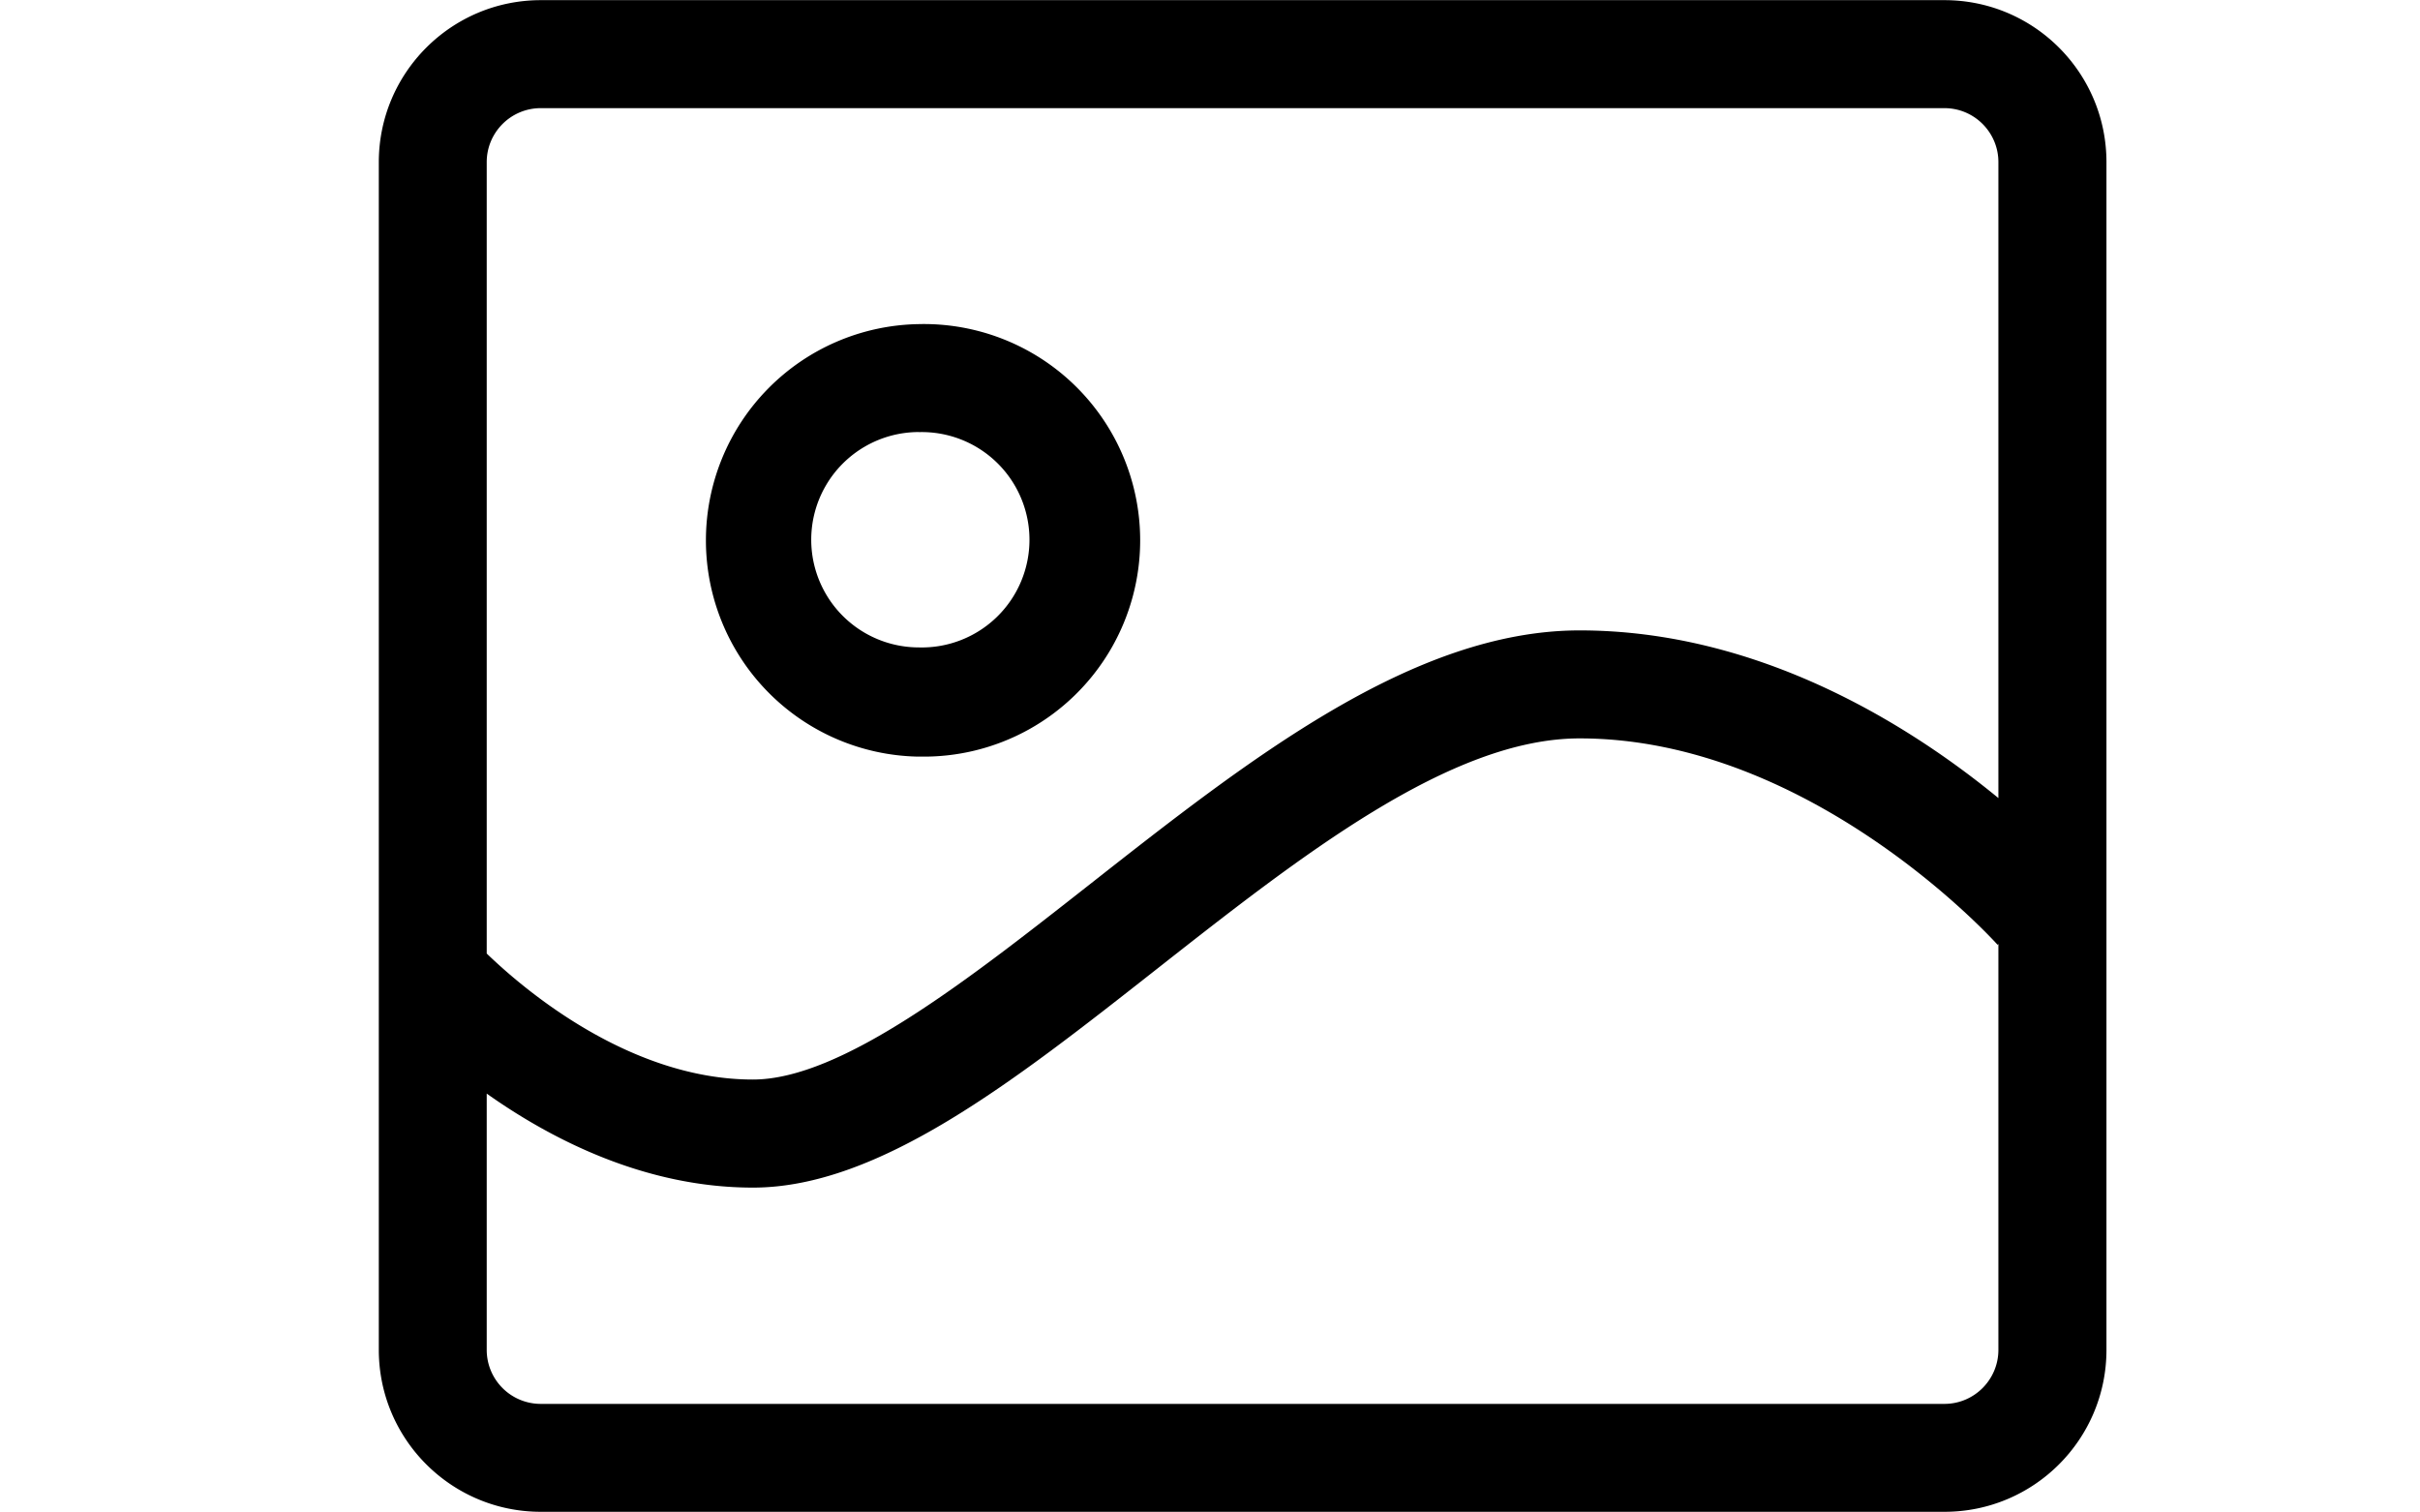 <svg width="32" height="20" viewBox="0 0 32 20" xmlns="http://www.w3.org/2000/svg">
    <path d="M25.71.002H7.152c-1.183 0-2.143.96-2.143 2.143v15.704c0 1.183.96 2.142 2.143 2.142h18.56c1.183 0 2.142-.959 2.142-2.142V2.145c0-1.183-.959-2.143-2.142-2.143zM7.15 1.43h18.561c.395 0 .714.32.714.714v8.409c-1.15-.945-3.145-2.217-5.537-2.217-2.206 0-4.381 1.71-6.484 3.363-1.612 1.266-3.279 2.576-4.448 2.576-1.64 0-3.044-1.206-3.52-1.666V2.144c0-.394.32-.714.715-.714zm18.561 17.134H7.151a.714.714 0 0 1-.715-.715v-3.388c.856.606 2.094 1.243 3.52 1.243 1.664 0 3.445-1.4 5.33-2.882 1.912-1.503 3.89-3.058 5.602-3.058 3.068 0 5.502 2.701 5.526 2.729l.011-.01v5.366c0 .395-.32.715-.714.715zm-13.57-8.56a2.86 2.86 0 1 0 0-5.718 2.86 2.86 0 0 0 0 5.719zm.01-4.29a1.424 1.424 0 1 1 0 2.847 1.424 1.424 0 0 1 0-2.848z" fill="#000" fill-rule="nonzero"/>
</svg>
